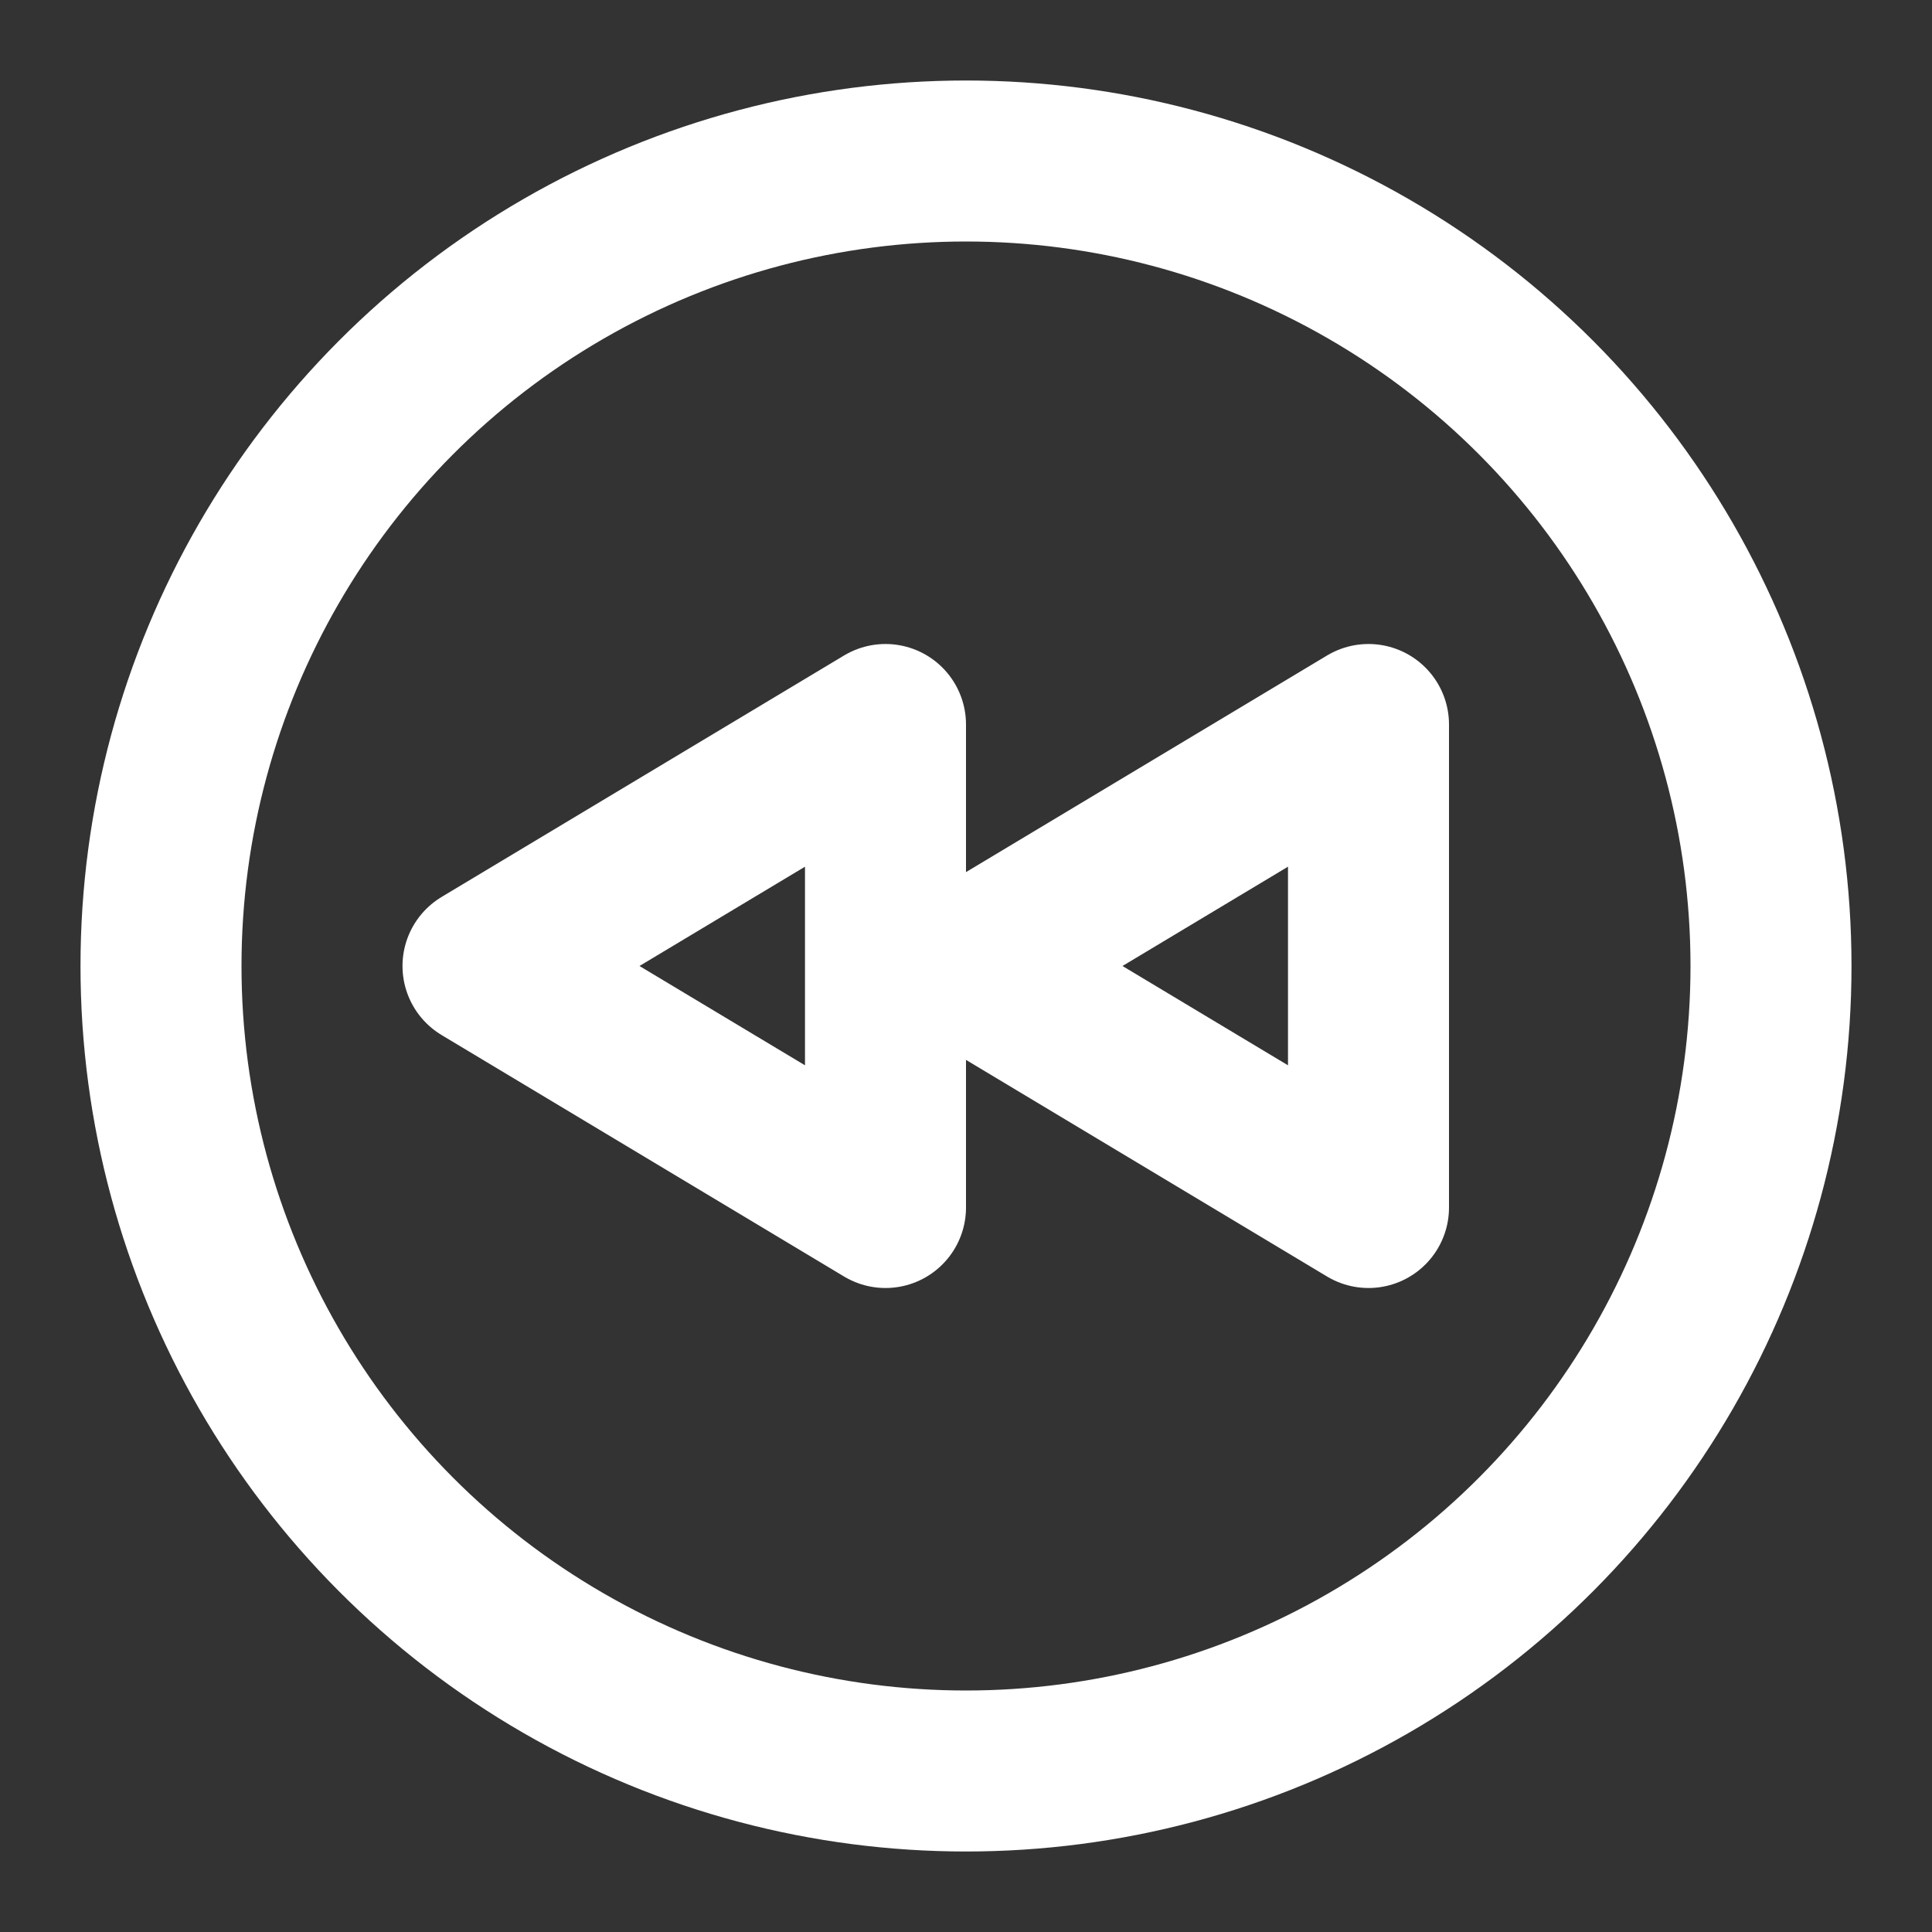 <svg xmlns="http://www.w3.org/2000/svg" viewBox="0 0 24 24" fill="none"><rect x="0" y="0" width="24" height="24" fill="#333333" stroke="none"/><circle r="10" stroke="white" stroke-linecap="round" stroke-linejoin="round" stroke-width="2" transform="matrix(-1 0 0 1 12 12)"/><path stroke="white" stroke-linecap="round" stroke-linejoin="round" stroke-width="2" d="M17 15V9l-5 3 5 3zm-6 0V9l-5 3 5 3z"/></svg>